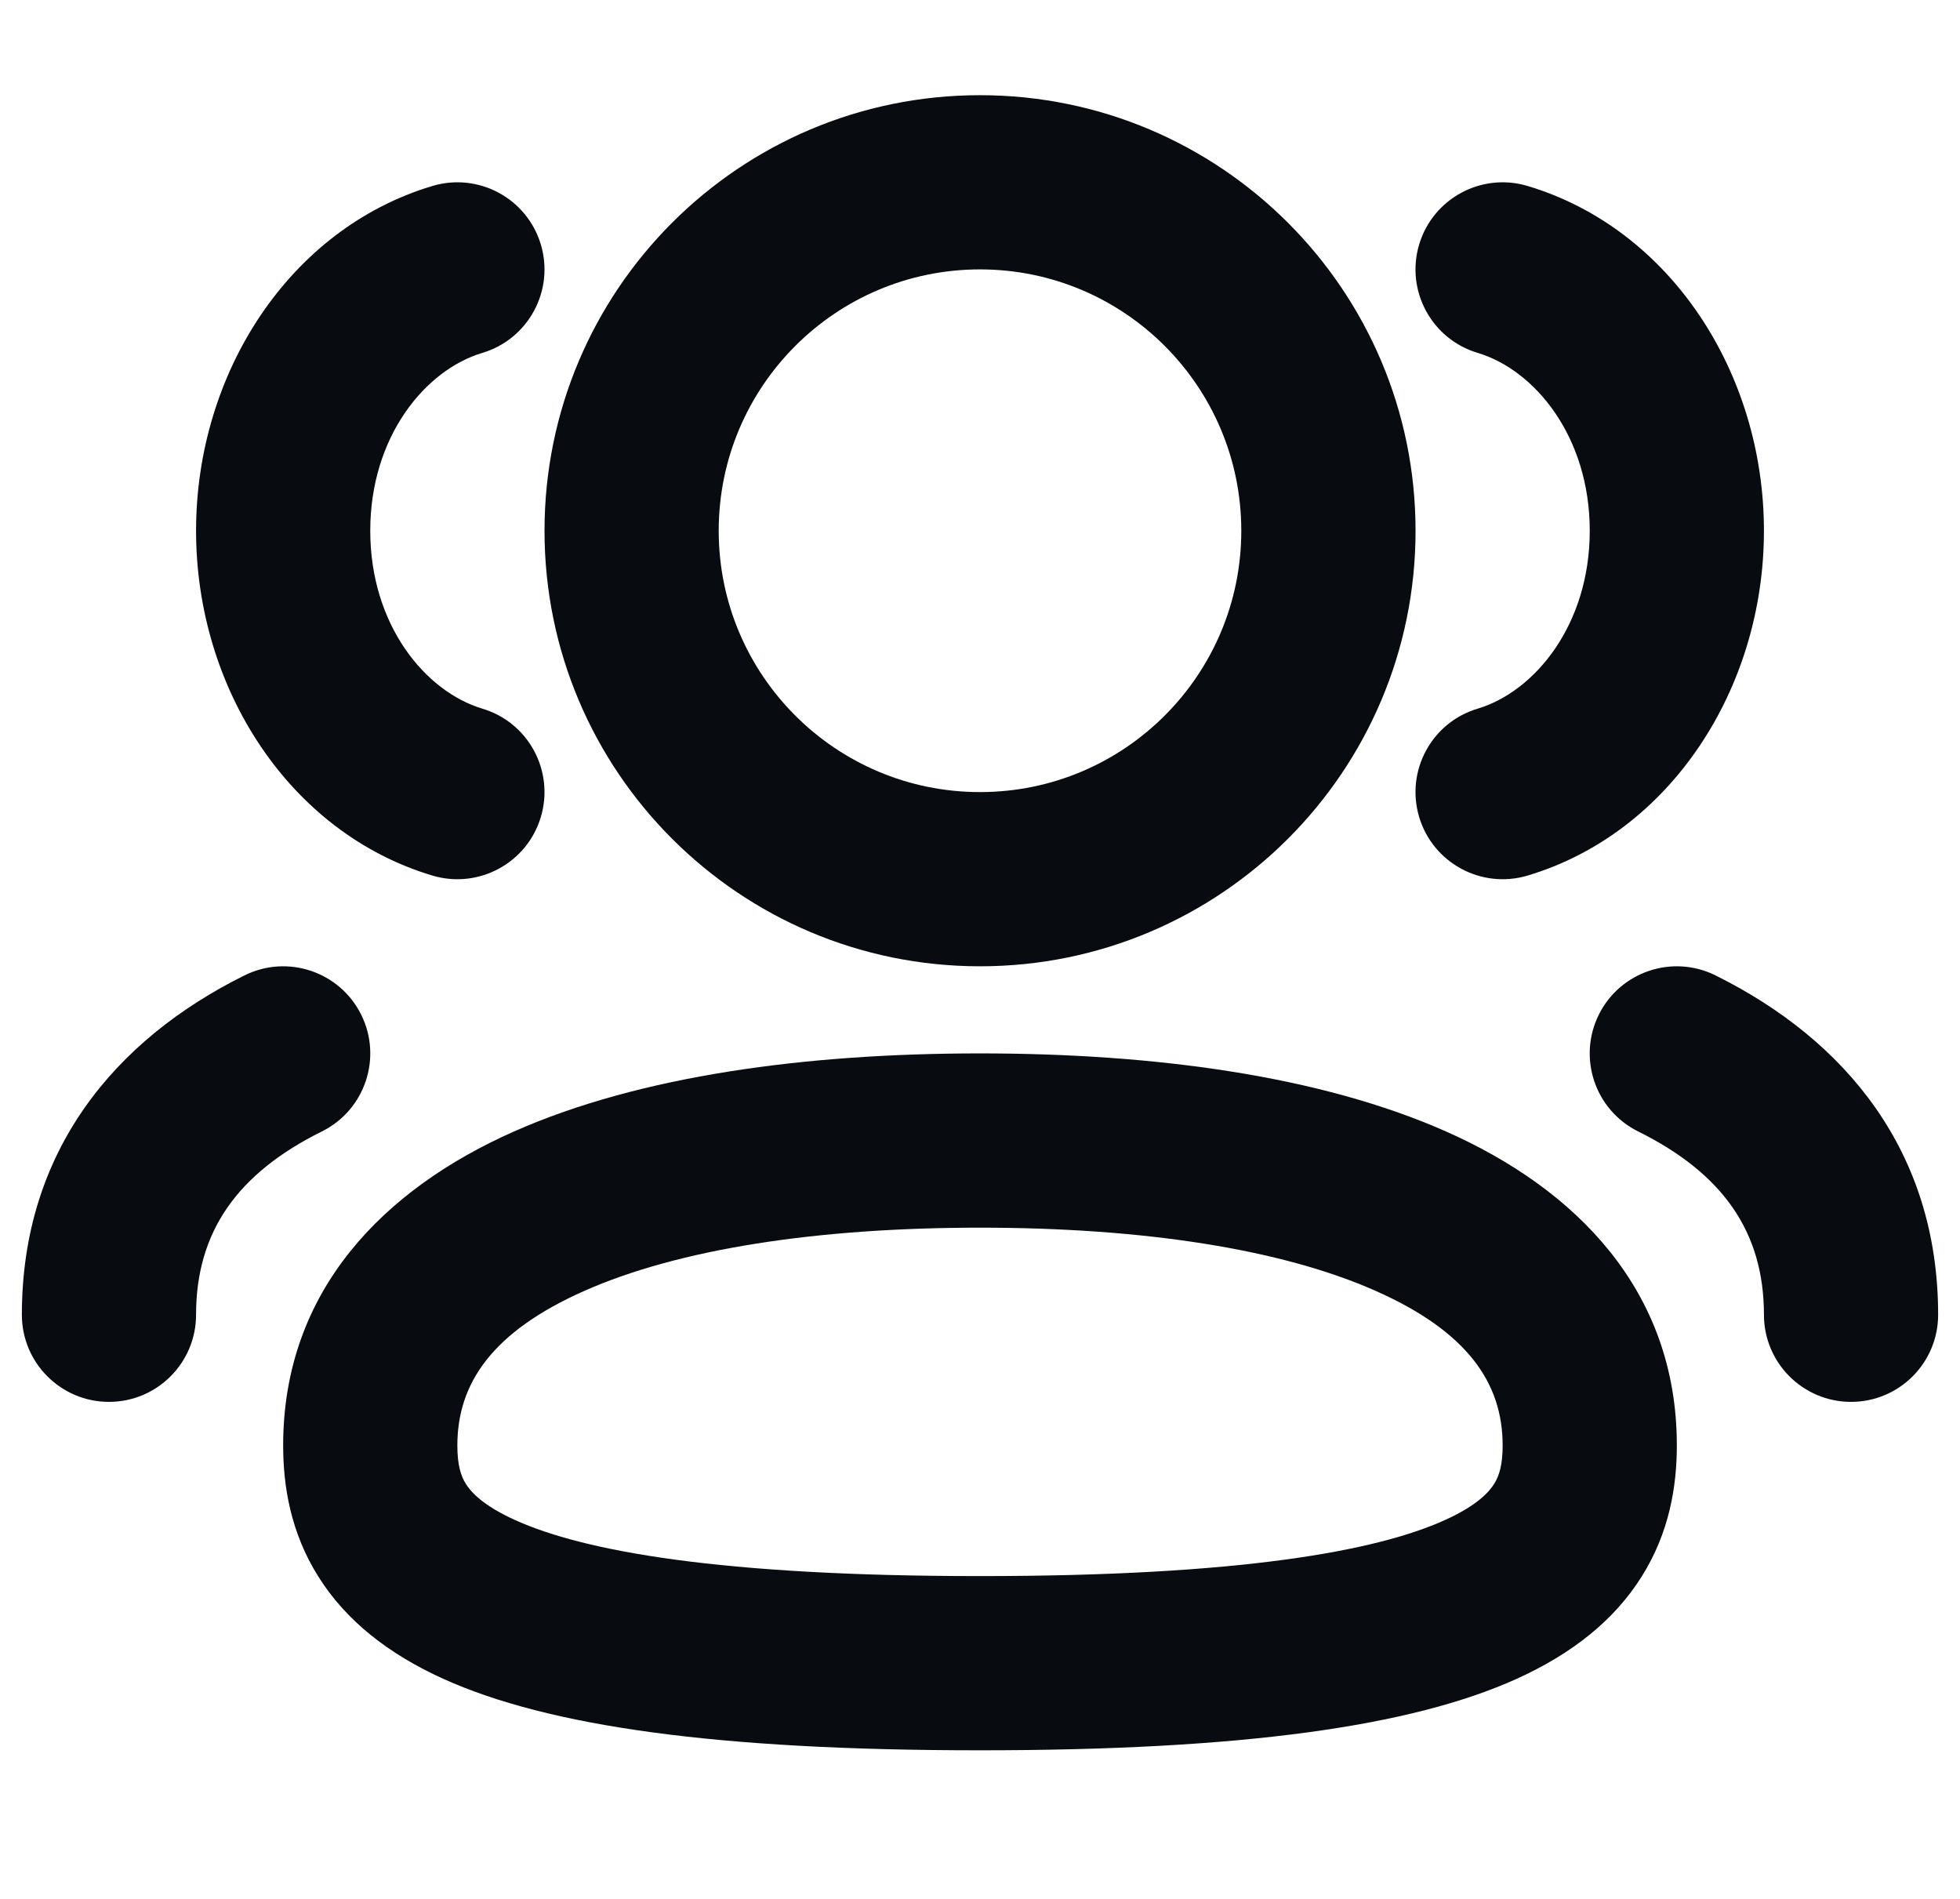 <svg width="32" height="31" viewBox="0 0 32 31" fill="none" xmlns="http://www.w3.org/2000/svg">
<path fill-rule="evenodd" clip-rule="evenodd" d="M8.89 8.665C8.89 4.738 12.073 1.554 16 1.554C19.927 1.554 23.111 4.738 23.111 8.665C23.111 12.592 19.927 15.775 16 15.775C12.073 15.775 8.89 12.592 8.89 8.665ZM16 4.398C13.644 4.398 11.734 6.309 11.734 8.665C11.734 11.021 13.644 12.931 16 12.931C18.356 12.931 20.266 11.021 20.266 8.665C20.266 6.309 18.356 4.398 16 4.398Z" fill="#080C11"/>
<path d="M7.875 5.761C8.627 5.536 9.055 4.744 8.83 3.991C8.605 3.239 7.813 2.811 7.06 3.036C4.723 3.735 3.201 6.094 3.201 8.665C3.201 11.235 4.723 13.595 7.06 14.294C7.813 14.518 8.605 14.091 8.83 13.338C9.055 12.586 8.627 11.793 7.875 11.569C6.941 11.289 6.045 10.199 6.045 8.665C6.045 7.13 6.941 6.04 7.875 5.761Z" fill="#080C11"/>
<path d="M24.94 3.036C24.188 2.811 23.395 3.239 23.17 3.991C22.945 4.744 23.373 5.536 24.125 5.761C25.059 6.04 25.955 7.13 25.955 8.665C25.955 10.199 25.059 11.289 24.125 11.569C23.373 11.793 22.945 12.586 23.17 13.338C23.395 14.091 24.188 14.518 24.94 14.294C27.277 13.595 28.799 11.235 28.799 8.665C28.799 6.094 27.277 3.735 24.94 3.036Z" fill="#080C11"/>
<path fill-rule="evenodd" clip-rule="evenodd" d="M16 17.197C13.165 17.197 10.447 17.559 8.384 18.475C6.28 19.409 4.623 21.057 4.623 23.597C4.623 24.261 4.744 25.016 5.196 25.736C5.647 26.456 6.341 27.001 7.237 27.407C8.956 28.184 11.711 28.574 16 28.574C20.289 28.574 23.044 28.184 24.763 27.407C25.659 27.001 26.353 26.456 26.804 25.736C27.256 25.016 27.377 24.261 27.377 23.597C27.377 21.057 25.72 19.409 23.616 18.475C21.553 17.559 18.835 17.197 16 17.197ZM7.467 23.597C7.467 22.581 8.039 21.74 9.538 21.075C11.078 20.391 13.338 20.042 16 20.042C18.663 20.042 20.923 20.391 22.462 21.075C23.961 21.74 24.533 22.581 24.533 23.597C24.533 23.915 24.476 24.095 24.394 24.225C24.312 24.356 24.117 24.577 23.591 24.815C22.466 25.324 20.244 25.73 16 25.73C11.757 25.73 9.534 25.324 8.409 24.815C7.883 24.577 7.688 24.356 7.606 24.225C7.524 24.095 7.467 23.915 7.467 23.597Z" fill="#080C11"/>
<path d="M26.103 16.565C26.452 15.862 27.305 15.574 28.009 15.924C30.134 16.978 31.643 18.799 31.643 21.464C31.643 22.249 31.007 22.886 30.221 22.886C29.436 22.886 28.799 22.249 28.799 21.464C28.799 20.107 28.123 19.155 26.745 18.471C26.041 18.122 25.754 17.269 26.103 16.565Z" fill="#080C11"/>
<path d="M5.255 18.471C5.959 18.122 6.246 17.269 5.897 16.565C5.548 15.862 4.695 15.574 3.991 15.924C1.867 16.978 0.357 18.799 0.357 21.464C0.357 22.249 0.994 22.886 1.779 22.886C2.564 22.886 3.201 22.249 3.201 21.464C3.201 20.107 3.877 19.155 5.255 18.471Z" fill="#080C11"/>
</svg>
